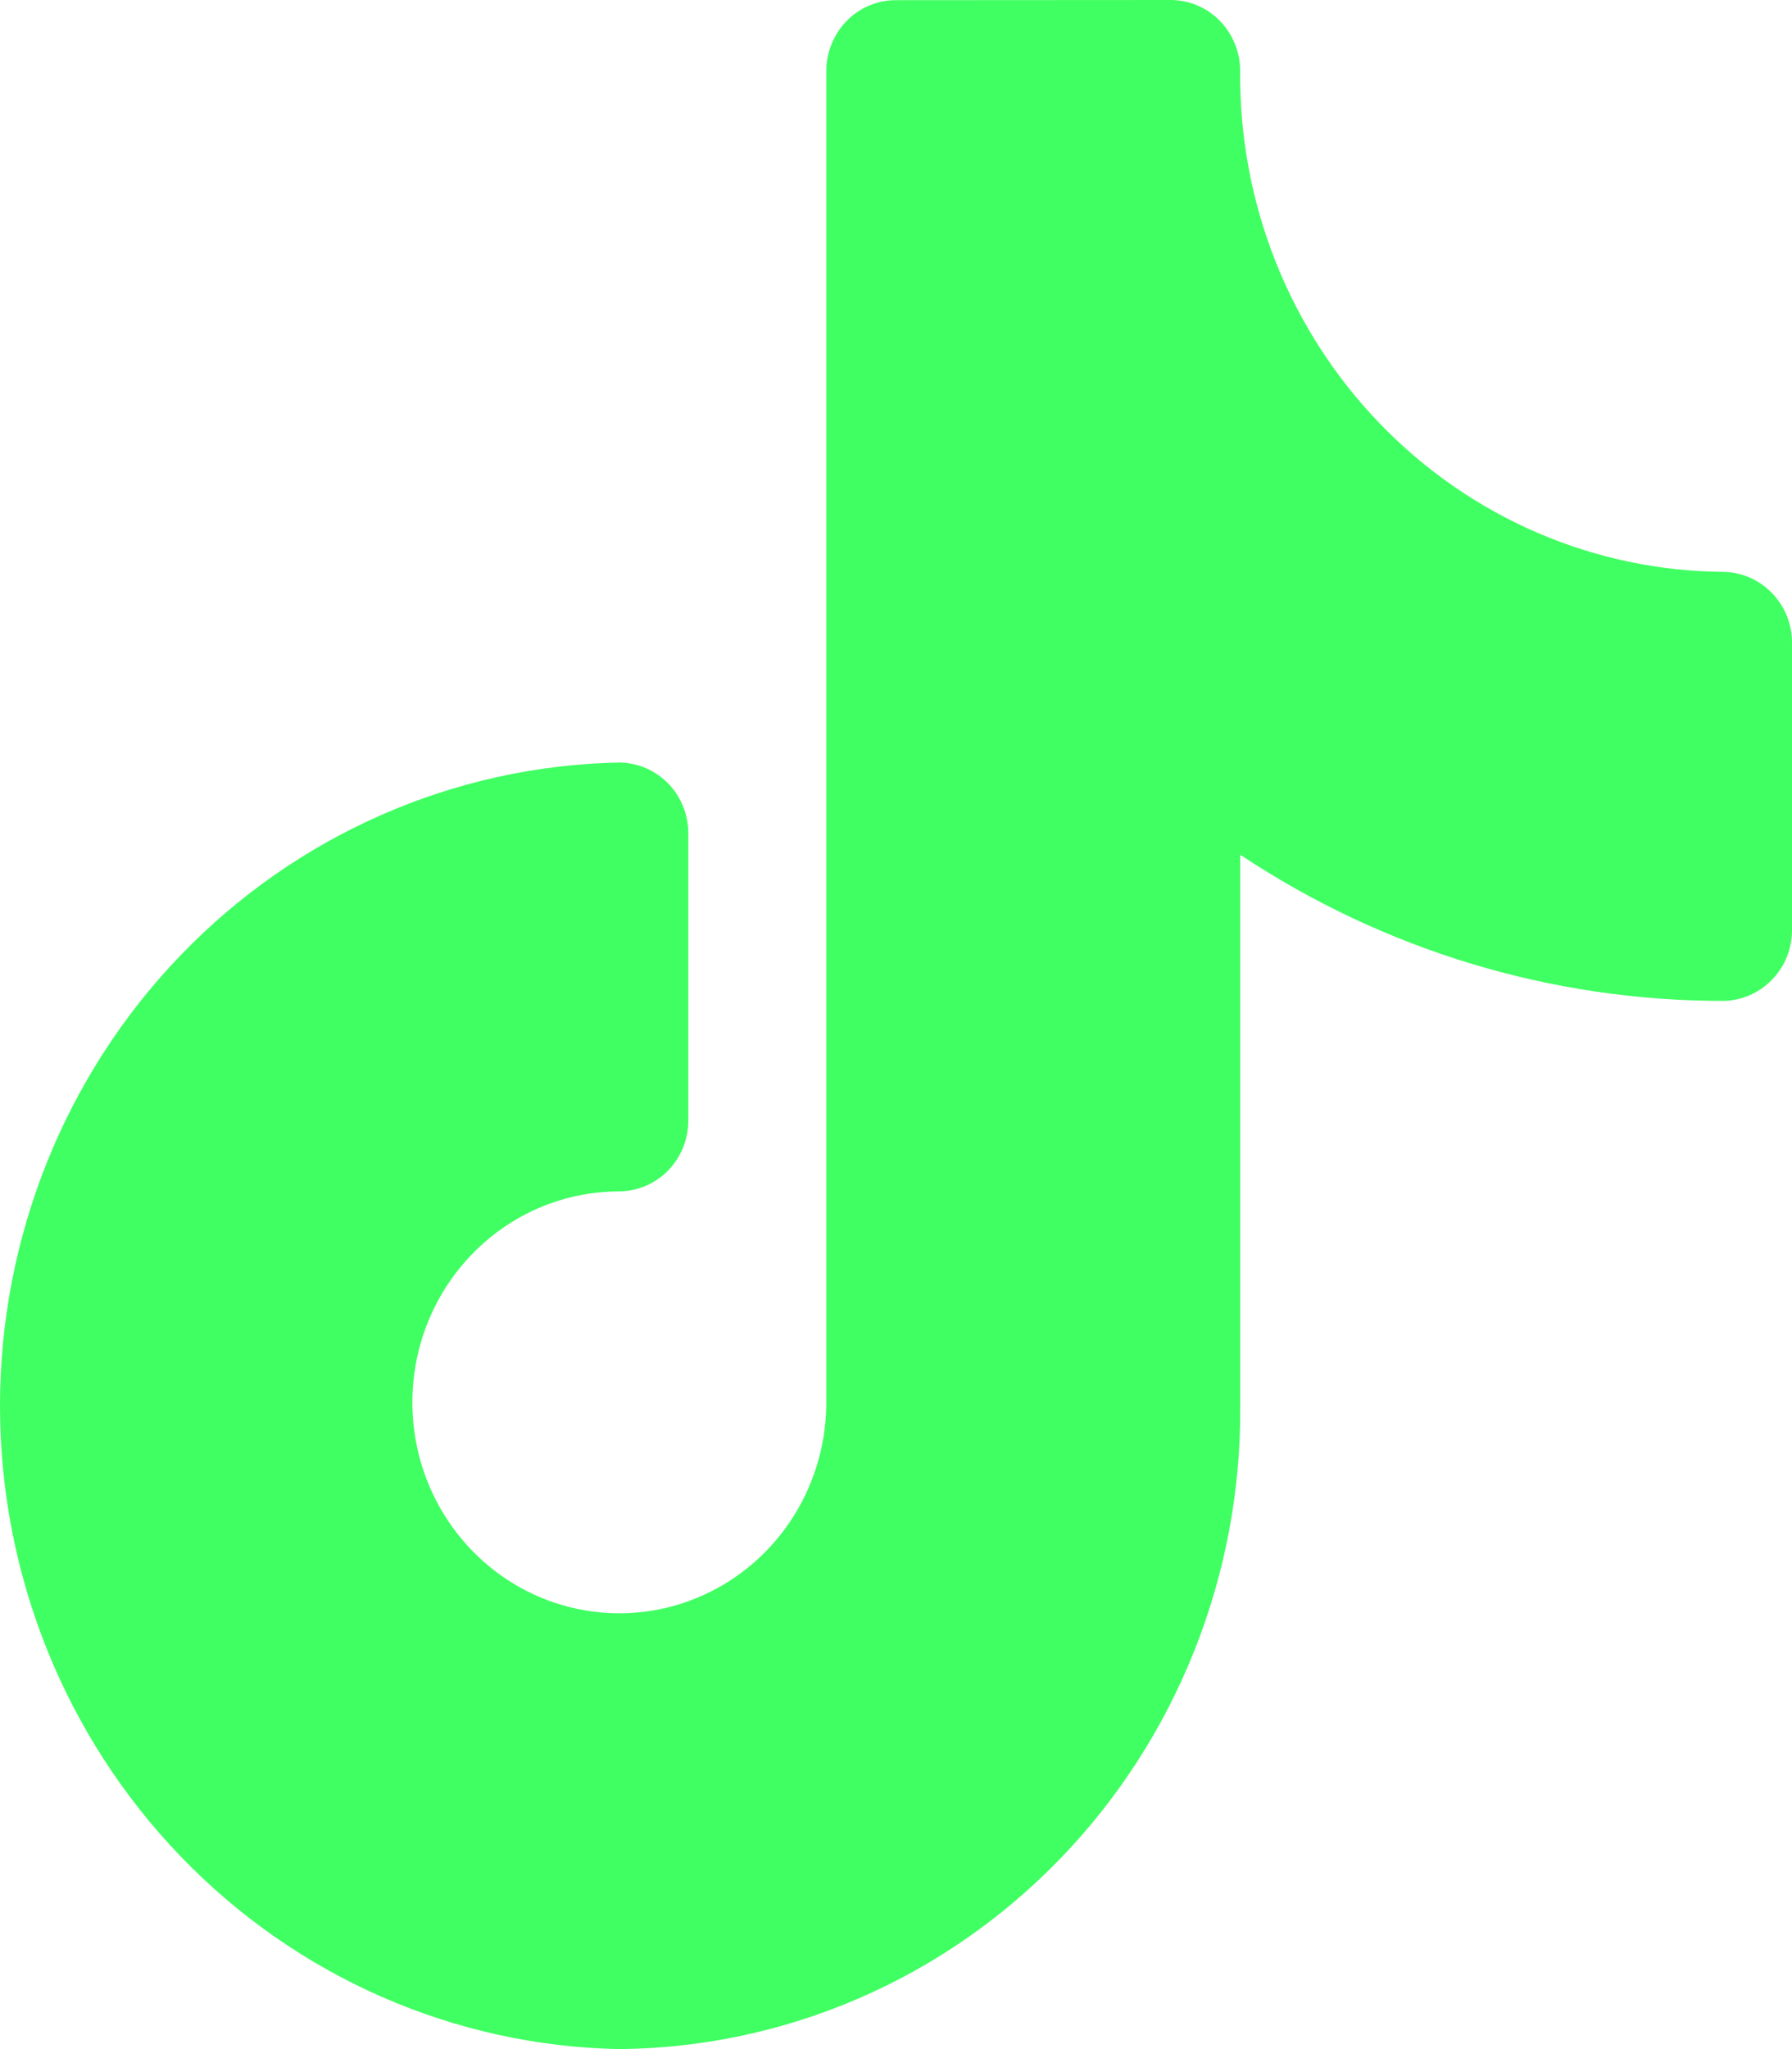 <svg width="21" height="24" viewBox="0 0 21 24" fill="none" xmlns="http://www.w3.org/2000/svg">
<path d="M10.491 0.002C10.384 0.003 10.278 0.025 10.18 0.068C10.081 0.11 9.992 0.172 9.917 0.25C9.842 0.328 9.783 0.42 9.743 0.521C9.703 0.622 9.682 0.73 9.683 0.839V16.465C9.675 16.952 9.527 17.426 9.255 17.827C8.984 18.228 8.602 18.538 8.158 18.719C7.715 18.9 7.228 18.943 6.76 18.843C6.292 18.743 5.864 18.505 5.529 18.158C5.193 17.81 4.966 17.37 4.876 16.892C4.786 16.413 4.836 15.918 5.021 15.469C5.206 15.02 5.517 14.637 5.915 14.367C6.313 14.097 6.78 13.954 7.258 13.954C7.365 13.953 7.471 13.93 7.57 13.888C7.668 13.845 7.758 13.783 7.833 13.706C7.908 13.628 7.967 13.536 8.007 13.435C8.047 13.334 8.067 13.225 8.066 13.116V9.768C8.067 9.659 8.047 9.551 8.007 9.45C7.967 9.349 7.908 9.257 7.833 9.179C7.758 9.102 7.668 9.04 7.57 8.997C7.471 8.955 7.365 8.932 7.258 8.931C5.321 8.968 3.475 9.778 2.118 11.187C0.76 12.596 0 14.492 0 16.466C0 18.44 0.76 20.335 2.118 21.744C3.475 23.153 5.321 23.963 7.258 24C9.204 23.983 11.063 23.18 12.427 21.767C13.791 20.355 14.549 18.448 14.534 16.466V10.011C16.216 11.13 18.183 11.724 20.192 11.723C20.299 11.722 20.405 11.699 20.503 11.657C20.602 11.614 20.691 11.552 20.766 11.474C20.841 11.397 20.901 11.305 20.941 11.204C20.981 11.102 21.001 10.994 21 10.885V7.536C21.001 7.427 20.981 7.319 20.941 7.217C20.901 7.116 20.841 7.024 20.766 6.947C20.691 6.869 20.602 6.807 20.503 6.764C20.405 6.722 20.299 6.699 20.192 6.698C19.443 6.692 18.702 6.536 18.012 6.238C17.322 5.94 16.696 5.506 16.171 4.962C15.645 4.418 15.23 3.773 14.949 3.066C14.668 2.358 14.527 1.601 14.533 0.837C14.534 0.728 14.514 0.62 14.473 0.519C14.433 0.418 14.374 0.326 14.299 0.248C14.224 0.17 14.135 0.108 14.036 0.066C13.938 0.023 13.832 0.001 13.725 0L10.491 0.002Z" fill="#40FF62"/>
</svg>
